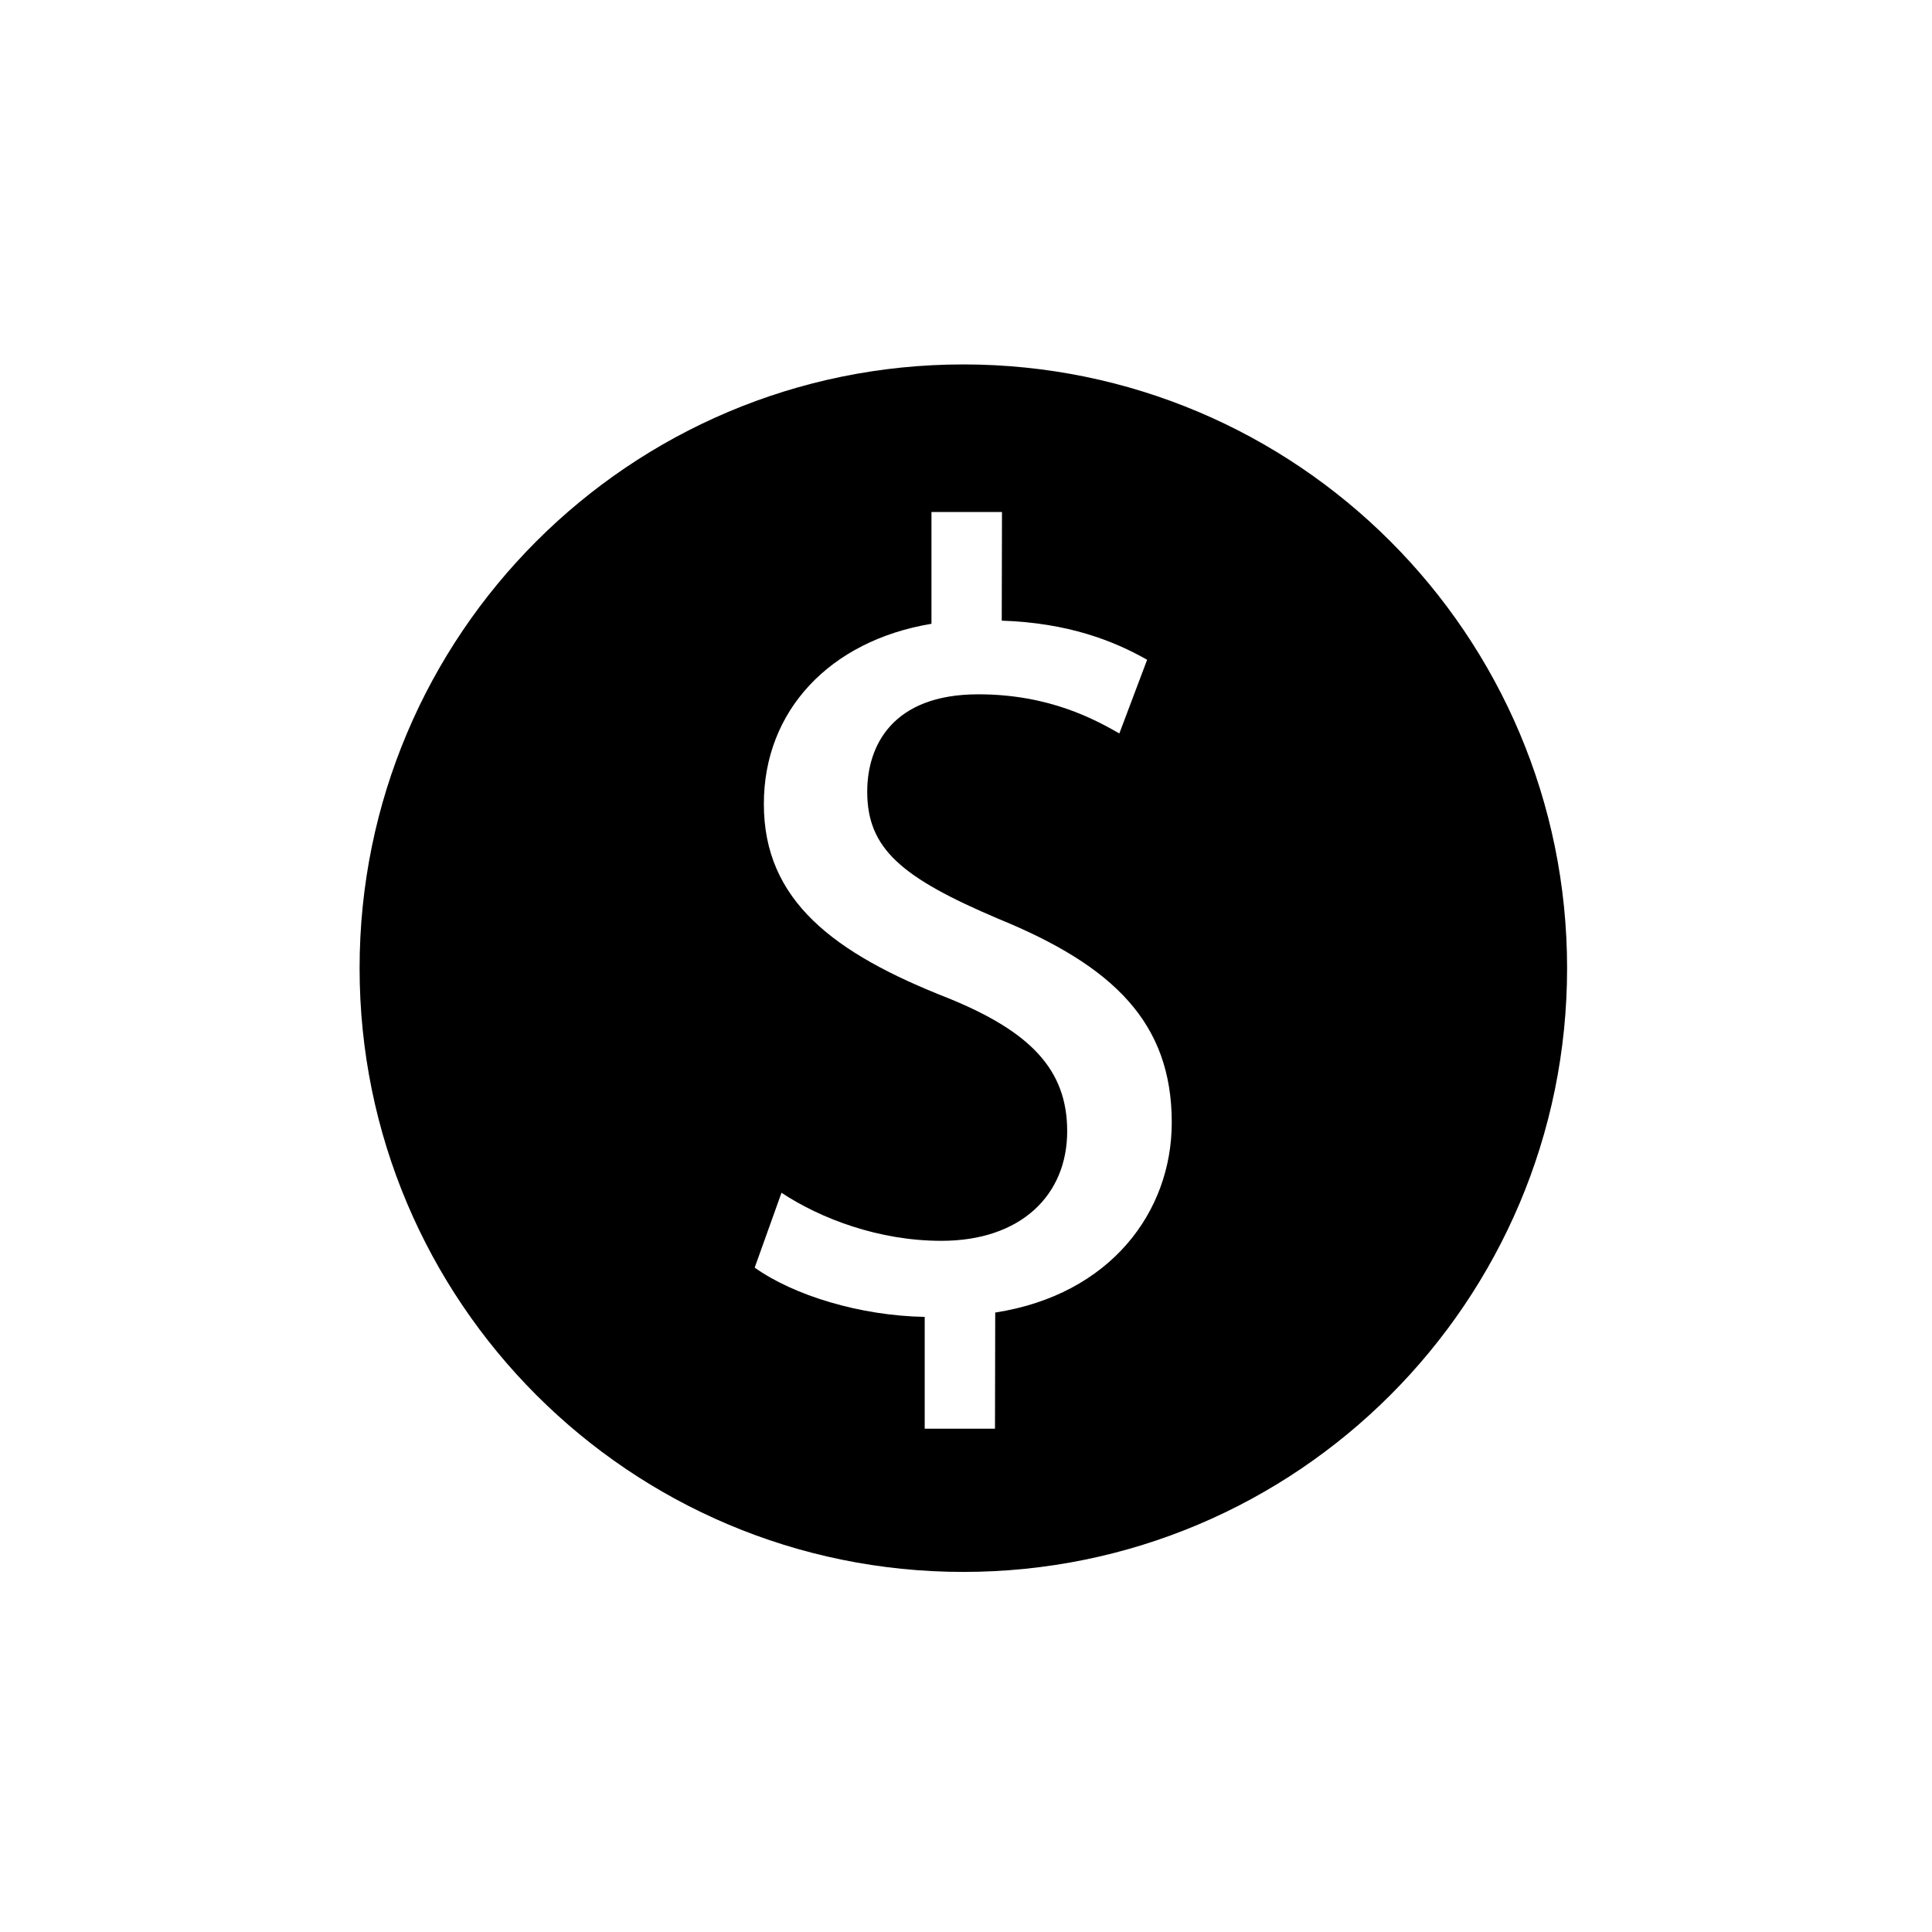 <?xml version="1.0" encoding="utf-8"?>
<!-- Generator: Adobe Illustrator 21.0.2, SVG Export Plug-In . SVG Version: 6.00 Build 0)  -->
<svg version="1.1" id="Layer_1" xmlns="http://www.w3.org/2000/svg" xmlns:xlink="http://www.w3.org/1999/xlink" x="0px" y="0px"
	 viewBox="0 0 800 800" style="enable-background:new 0 0 800 800;" xml:space="preserve">
<style type="text/css">
	.st0{fill-rule:evenodd;clip-rule:evenodd;}
</style>
<g>
	<path class="st0" d="M398.9,150.9c-138.1,0-250,111.9-250,250s111.9,250,250,250s250-111.9,250-250S537,150.9,398.9,150.9
		L398.9,150.9z M412.1,543.5l-0.1,48.1h-29.1v-46.3c-26.9-0.5-54.2-8.9-70.4-20.4l11.1-31c16.2,10.7,40.3,19.9,66.2,19.9
		c32.9,0,52.1-18.9,52.1-45.4c0-25.4-15.1-41.2-49.3-55.1c-47.2-18.5-76.4-40.3-76.3-80.5c0-38.4,27.2-67.5,69.4-74.5V212h29.2
		l-0.1,45c27.4,0.9,46.3,8.3,60.2,16.2l-11.5,30.5c-9.7-5.5-28.7-16.2-58.4-16.2c-35.6,0-46,21.3-46,40.3
		c0,23.6,14.1,35.6,54.4,52.7c47.7,19.5,71.7,43.1,71.7,84.3C485.2,501.8,459.8,536.1,412.1,543.5L412.1,543.5z"/>
</g>
</svg>
